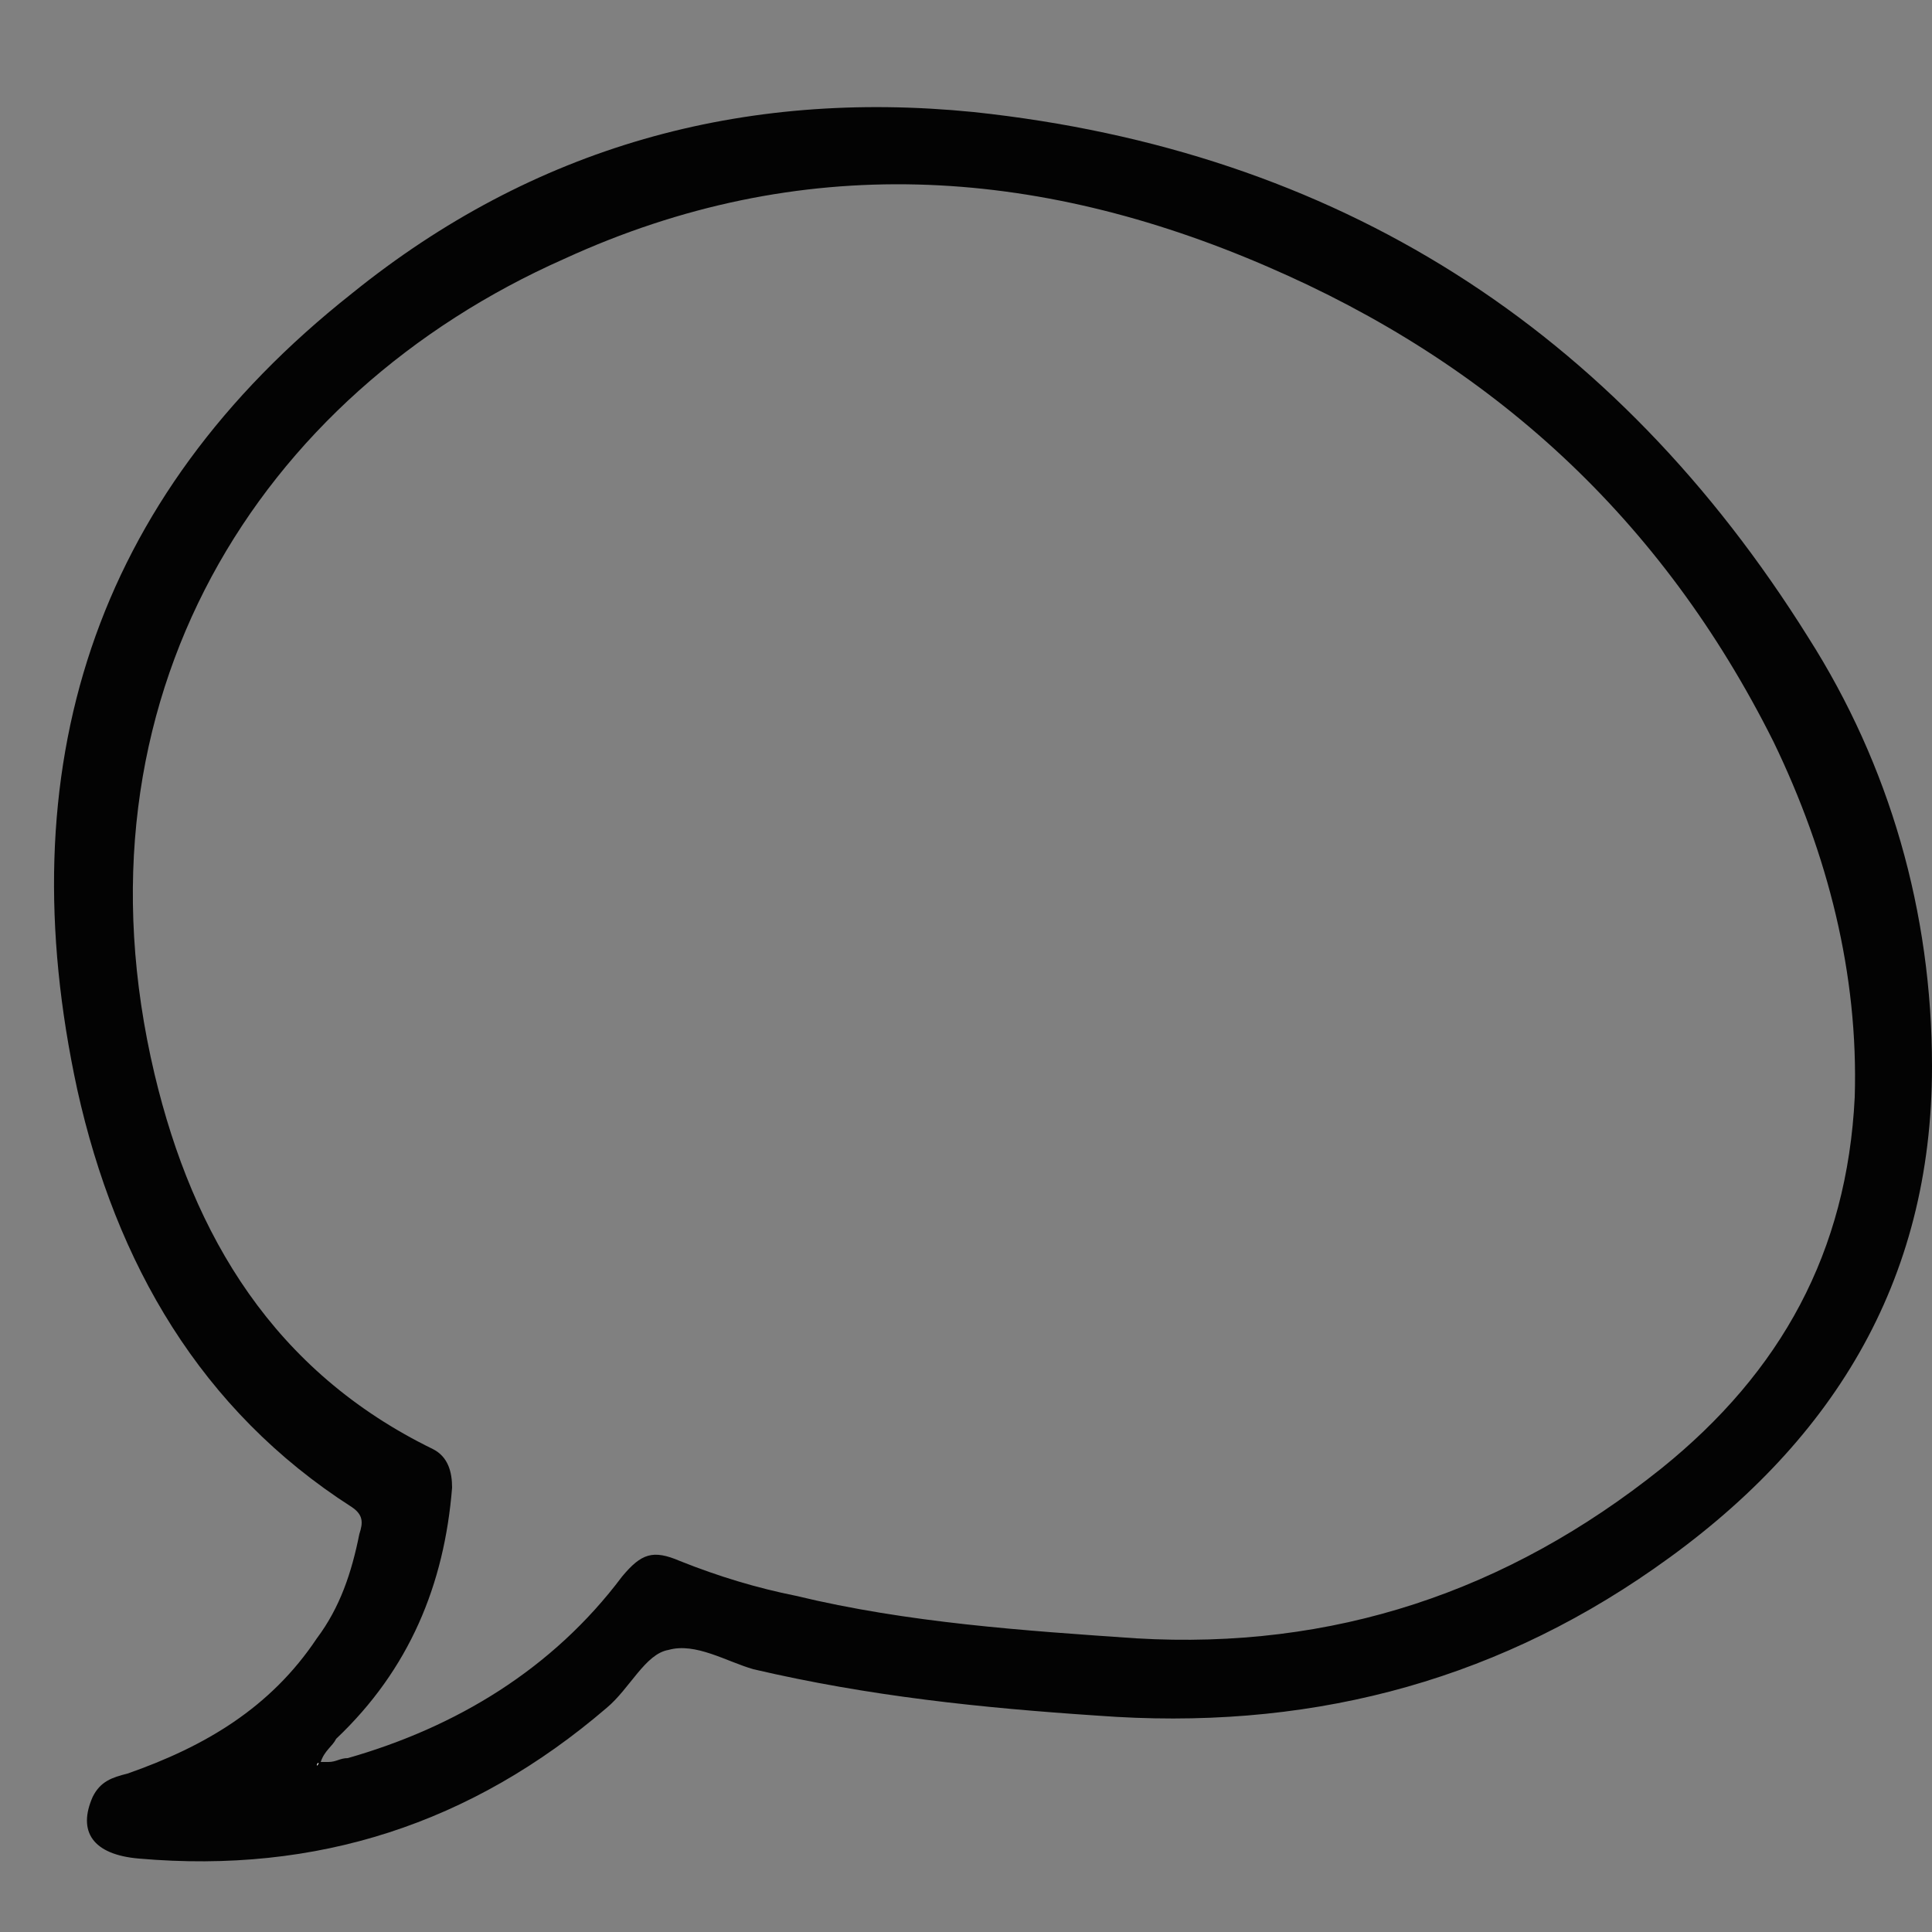 <?xml version="1.0" encoding="utf-8"?>
<!-- Generator: Adobe Illustrator 23.1.0, SVG Export Plug-In . SVG Version: 6.00 Build 0)  -->
<svg version="1.1" id="Capa_1" xmlns="http://www.w3.org/2000/svg" xmlns:xlink="http://www.w3.org/1999/xlink" x="0px" y="0px"
	 viewBox="0 0 50 50" style="enable-background:new 0 0 50 50;" xml:space="preserve">
<rect x="0" y="0" width="50" height="50" fill="#808080" stroke="none"/>
<style type="text/css">
	.st0{fill:#030303;}
	.st1{fill:#FEFEFE;}
</style>
<path class="st0" d="M50,27.6c0,5.6-2.6,9.8-7.2,13c-4.3,3-9.1,4.2-14.4,3.8c-3-0.2-5.9-0.5-8.9-1.2c-0.7-0.2-1.5-0.7-2.2-0.5
	c-0.6,0.1-1,1-1.6,1.5c-3.5,3-7.5,4.3-12.1,3.9C2.4,48,2,47.4,2.4,46.5c0.2-0.4,0.5-0.5,0.9-0.6c2-0.7,3.7-1.7,4.9-3.5
	c0.6-0.8,0.9-1.7,1.1-2.7c0.1-0.3,0.1-0.5-0.2-0.7C5.2,36.5,3,32.7,2,28.2C0.2,19.9,2.4,12.9,9.1,7.6c4.7-3.8,10.1-5.3,16.1-4.7
	c9.4,1,16.6,5.6,21.6,13.6C48.9,19.8,50,23.6,50,27.6z M8.3,45.6c0.1,0,0.1,0,0.2,0c0.2,0,0.3-0.1,0.5-0.1c2.8-0.8,5.3-2.3,7.1-4.7
	c0.5-0.6,0.8-0.7,1.5-0.4c1,0.4,2,0.7,3,0.9c2.9,0.7,5.9,0.9,8.8,1.1C34.5,42.7,39,41.2,43,38c3.1-2.5,4.8-5.6,5-9.6
	c0.1-3.2-0.7-6.3-2.1-9.2C43,13.4,38.6,9.4,32.8,6.9c-6-2.6-12.1-3-18.2-0.2C6.7,10.2,1.7,18.1,4,27.8c1,4.2,3.1,7.7,7.2,9.7
	c0.4,0.2,0.5,0.6,0.5,1c-0.2,2.5-1.1,4.7-3,6.5C8.6,45.2,8.4,45.3,8.3,45.6z M8.2,45.7C8.2,45.6,8.3,45.6,8.2,45.7
	C8.2,45.6,8.2,45.6,8.2,45.7C8.2,45.6,8.2,45.6,8.2,45.7C8.2,45.6,8.2,45.6,8.2,45.7z"/>
<path class="st1" d="M8.2,45.7C8.2,45.6,8.2,45.6,8.2,45.7C8.2,45.6,8.2,45.6,8.2,45.7C8.2,45.6,8.2,45.6,8.2,45.7
	C8.3,45.6,8.2,45.6,8.2,45.7z"/>
</svg>
